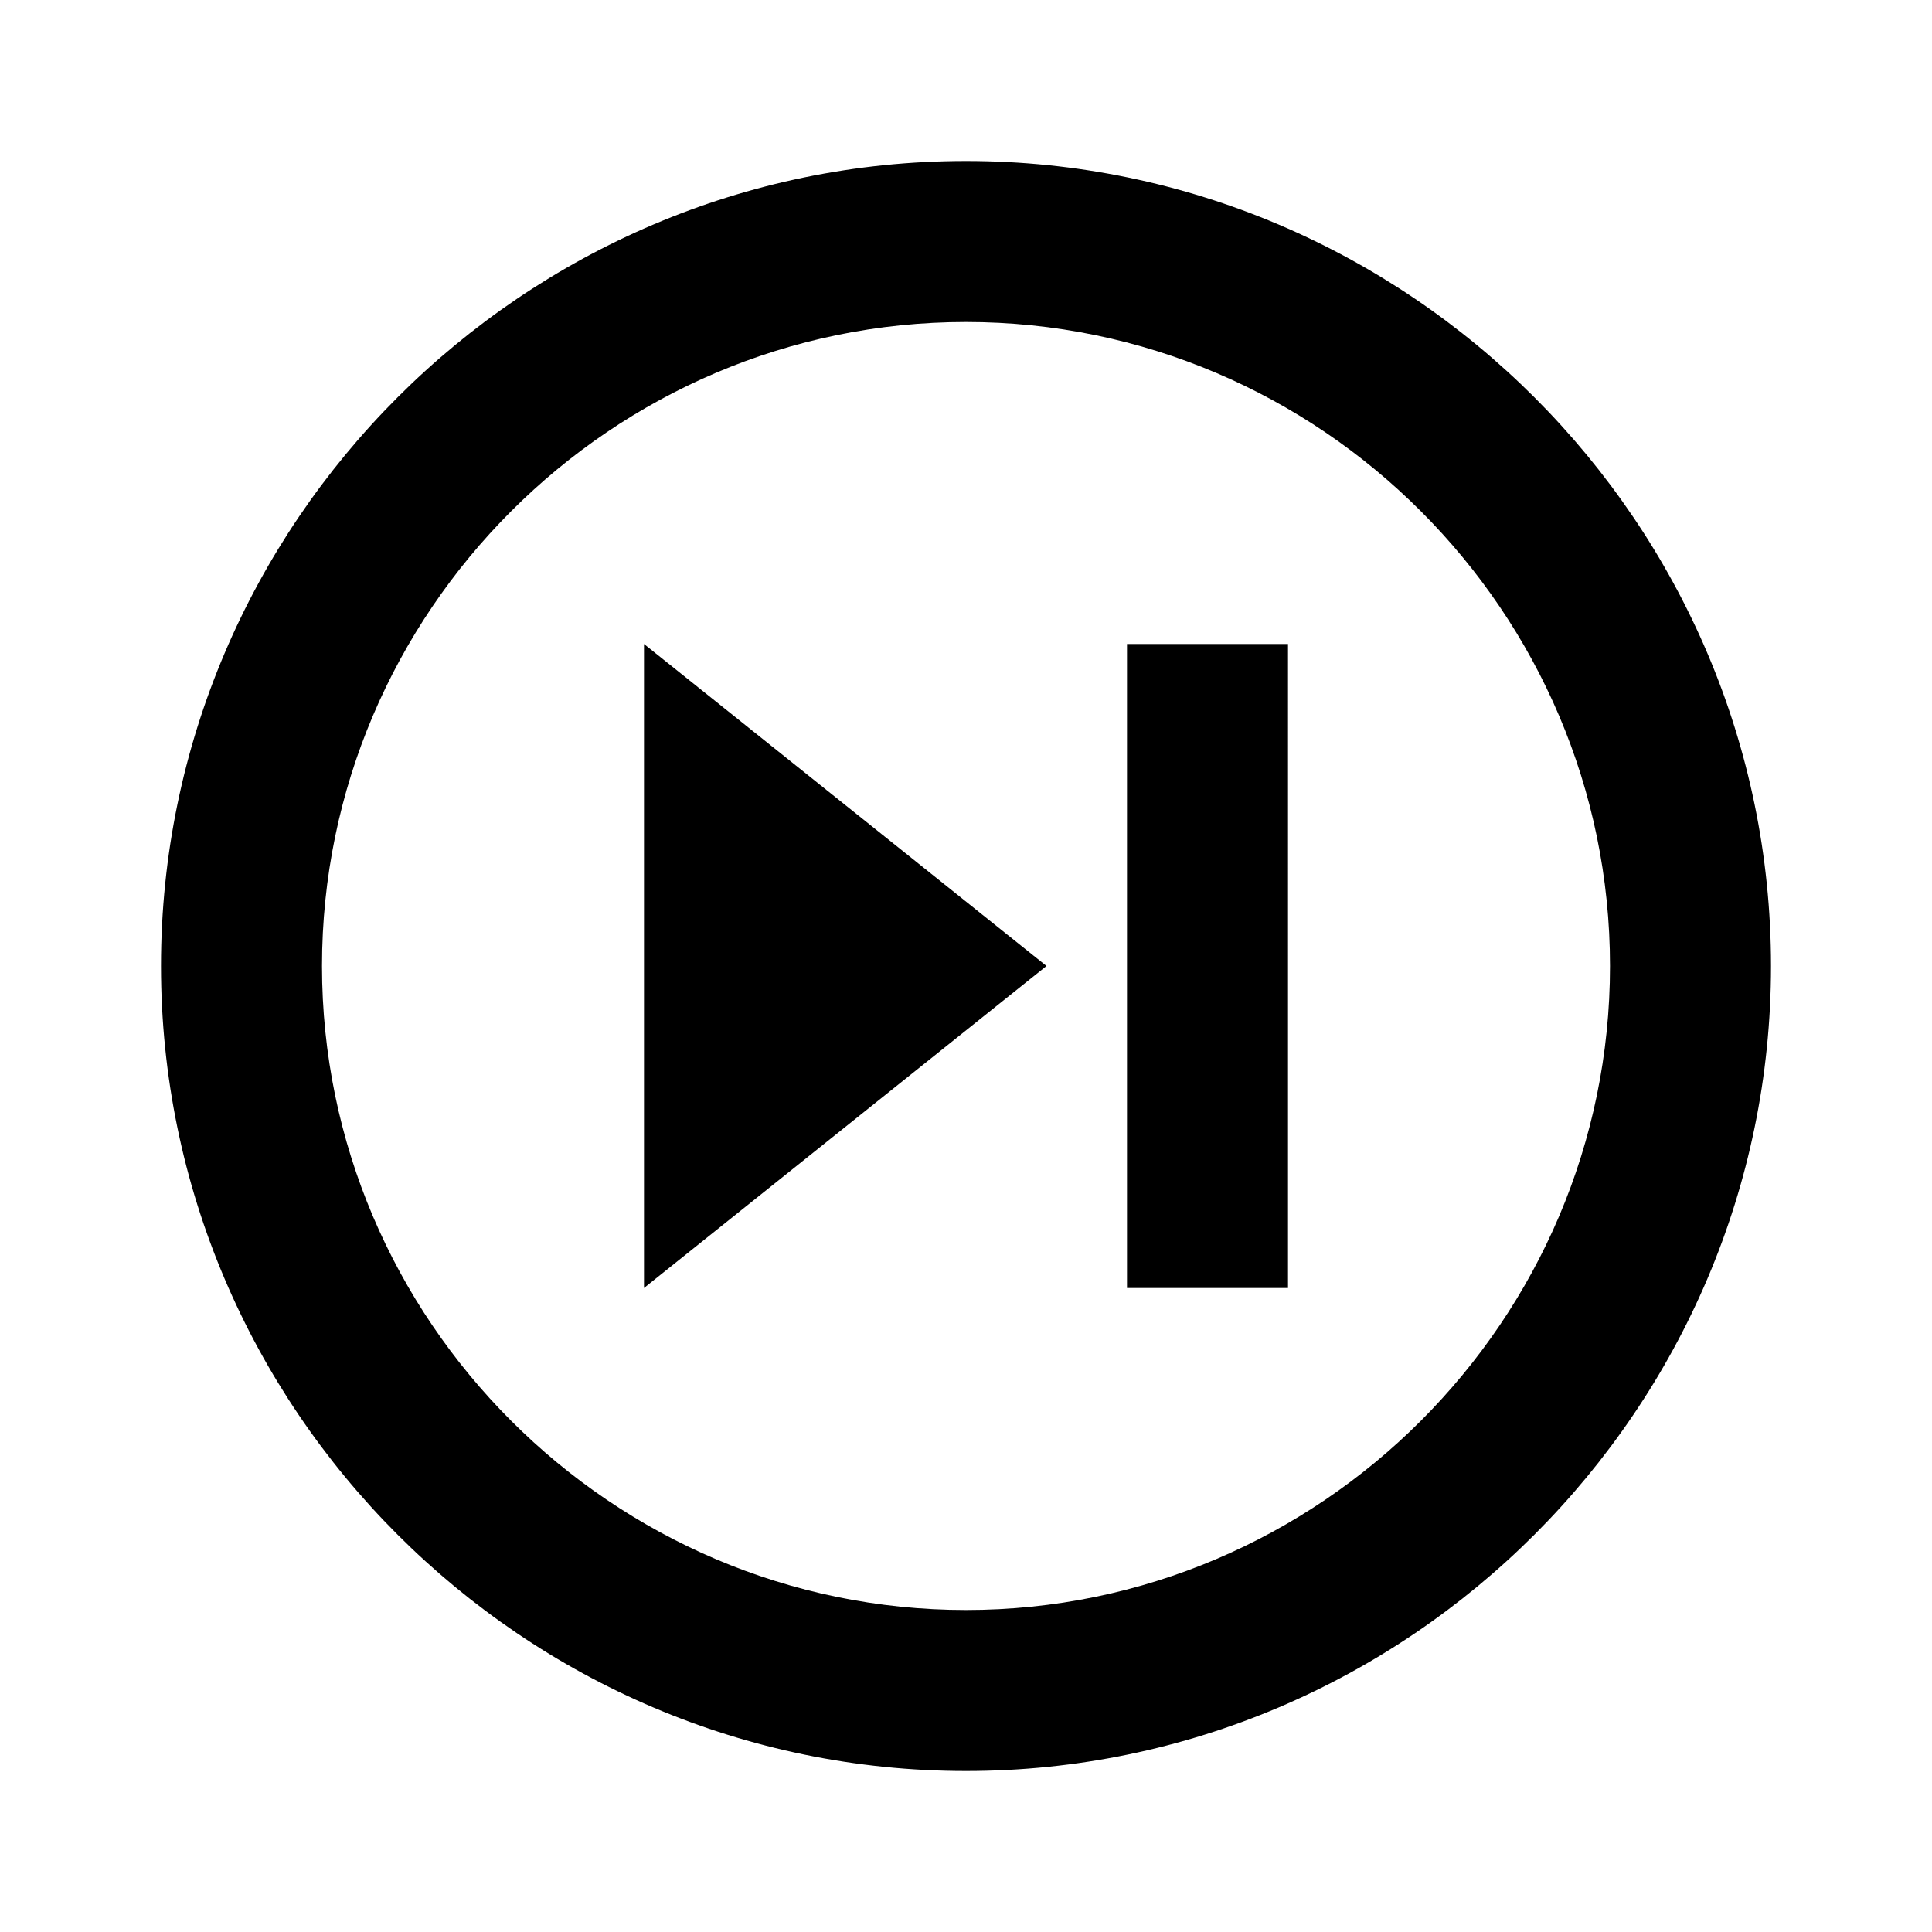 <?xml version="1.0" encoding="utf-8"?>
<!-- Generator: Adobe Illustrator 21.1.0, SVG Export Plug-In . SVG Version: 6.00 Build 0)  -->
<svg version="1.1" id="Calque_1" xmlns="http://www.w3.org/2000/svg" xmlns:xlink="http://www.w3.org/1999/xlink" x="0px" y="0px"
	 viewBox="0 0 24 24" style="enable-background:new 0 0 24 24;" xml:space="preserve">
<path d="M12,2C6.5,2,2,6.5,2,12c0,5.5,4.5,10,10,10c5.5,0,10-4.5,10-10C22,6.5,17.5,2,12,2z M12,4c4.4,0,8,3.6,8,8c0,4.4-3.6,8-8,8
	c-4.4,0-8-3.6-8-8C4,7.6,7.6,4,12,4z M8,8v8l5-4L8,8z M14,8v8h2V8H14z"/>
</svg>
